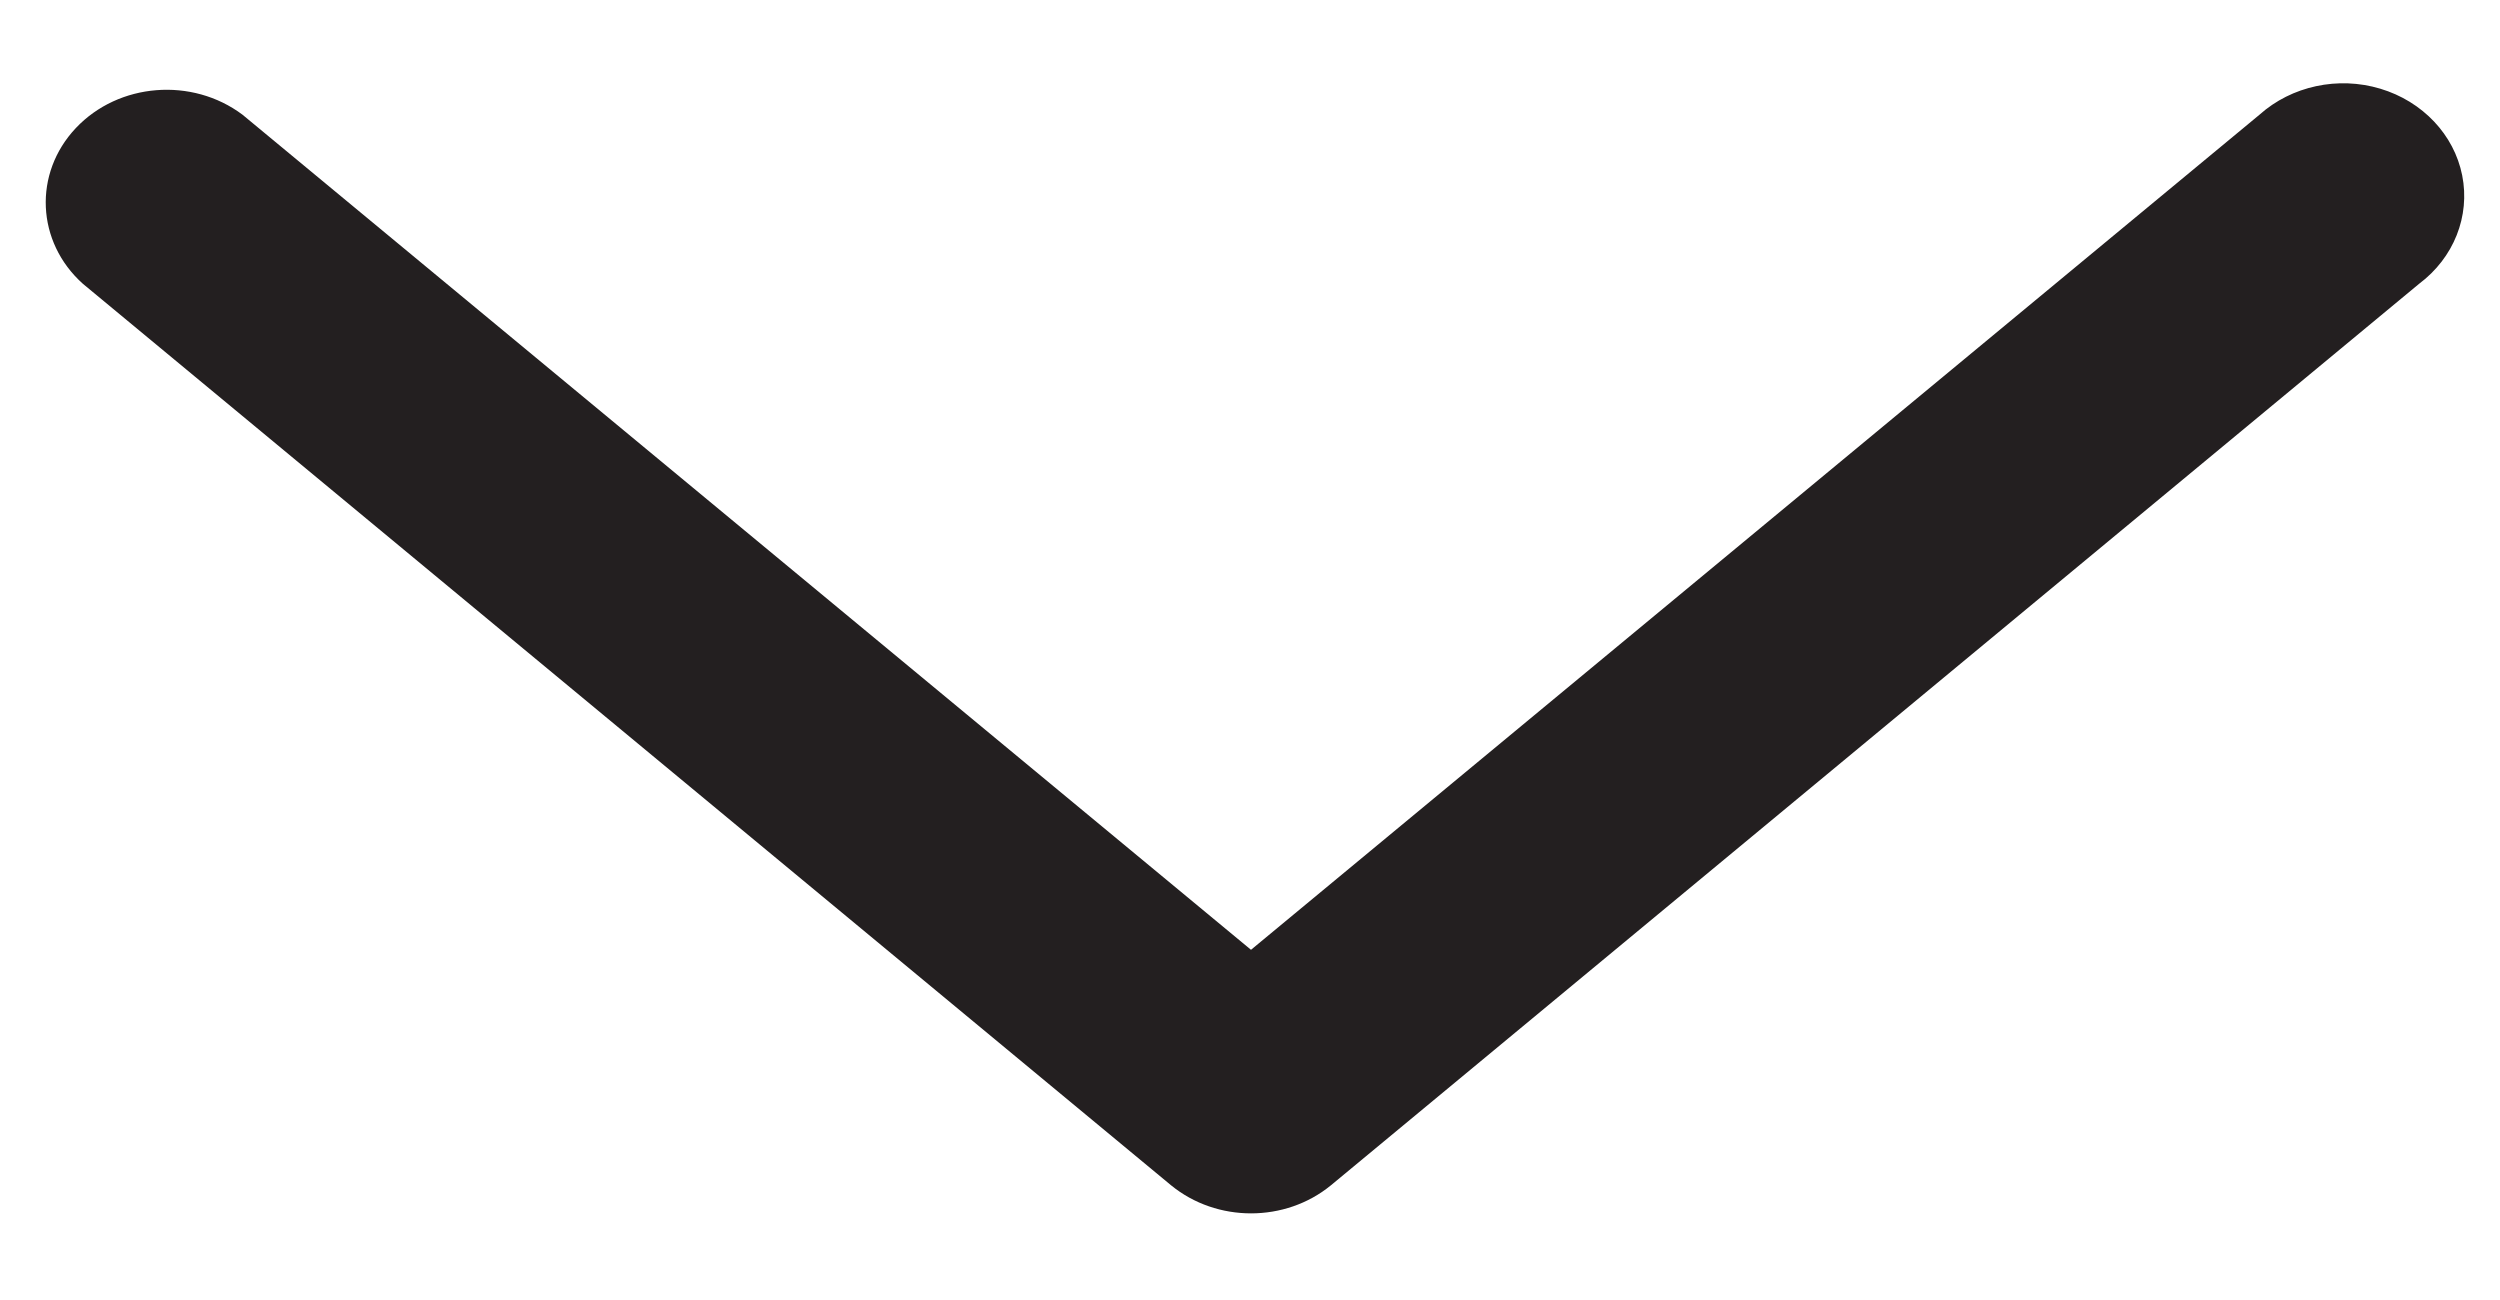 <svg width="25" height="13" viewBox="0 0 25 13" fill="none" xmlns="http://www.w3.org/2000/svg">
<path d="M24.191 2.838L13.308 11.854C12.852 12.227 12.169 12.227 11.712 11.854L0.829 2.838C0.362 2.42 0.331 1.733 0.759 1.28C1.187 0.827 1.921 0.769 2.425 1.147L12.51 9.498L22.595 1.147C22.916 0.86 23.38 0.76 23.803 0.887C24.226 1.014 24.541 1.347 24.622 1.754C24.703 2.162 24.538 2.578 24.191 2.838Z" fill="#231F20"/>
</svg>
